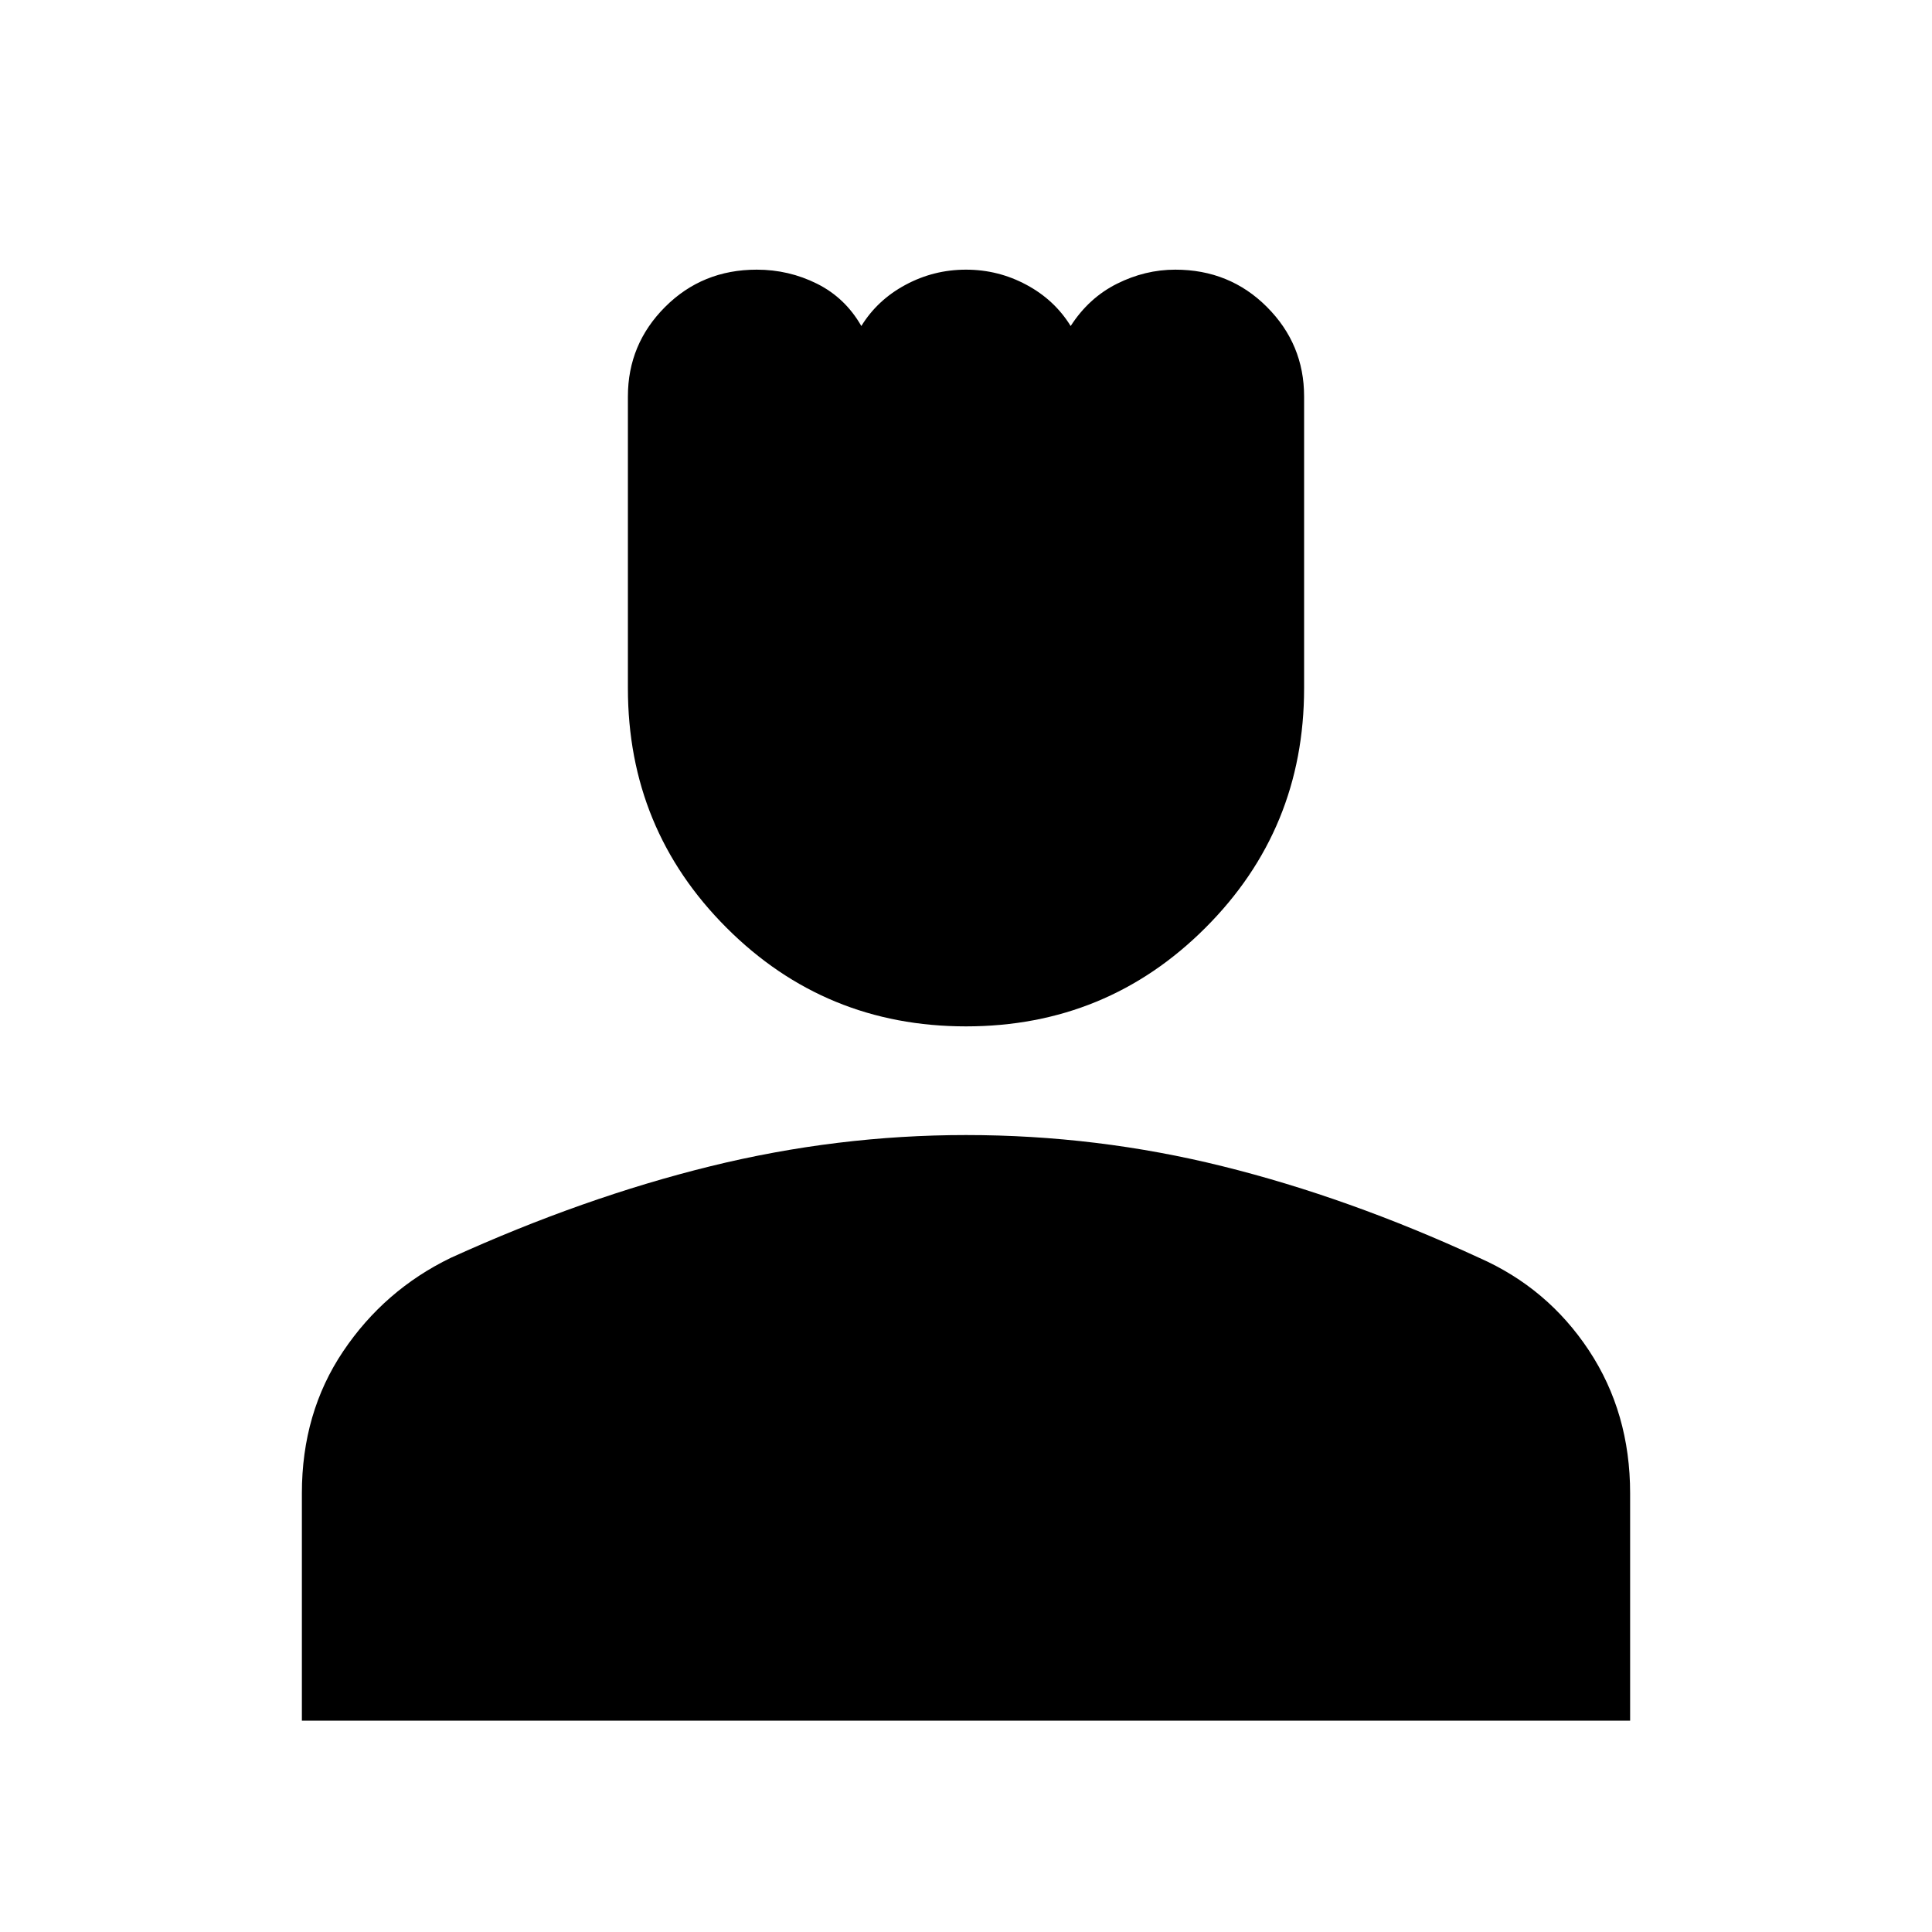 <svg xmlns="http://www.w3.org/2000/svg" height="40" width="40"><path d="M20 21.25q-2.917 0-4.958-2.042Q13 17.167 13 14.25V8.208q0-1.083.771-1.854.771-.771 1.896-.771.666 0 1.25.292.583.292.916.875.334-.542.917-.854.583-.313 1.25-.313t1.25.313q.583.312.917.854.375-.583.958-.875.583-.292 1.208-.292 1.125 0 1.896.771.771.771.771 1.854v6.042q0 2.917-2.042 4.958Q22.917 21.25 20 21.25ZM6.25 35.625v-4.708q0-1.667.854-2.938.854-1.271 2.229-1.937 2.75-1.25 5.375-1.896Q17.333 23.5 20 23.5q2.708 0 5.312.646 2.605.646 5.313 1.896 1.417.625 2.271 1.916.854 1.292.854 2.959v4.708Z"/></svg>